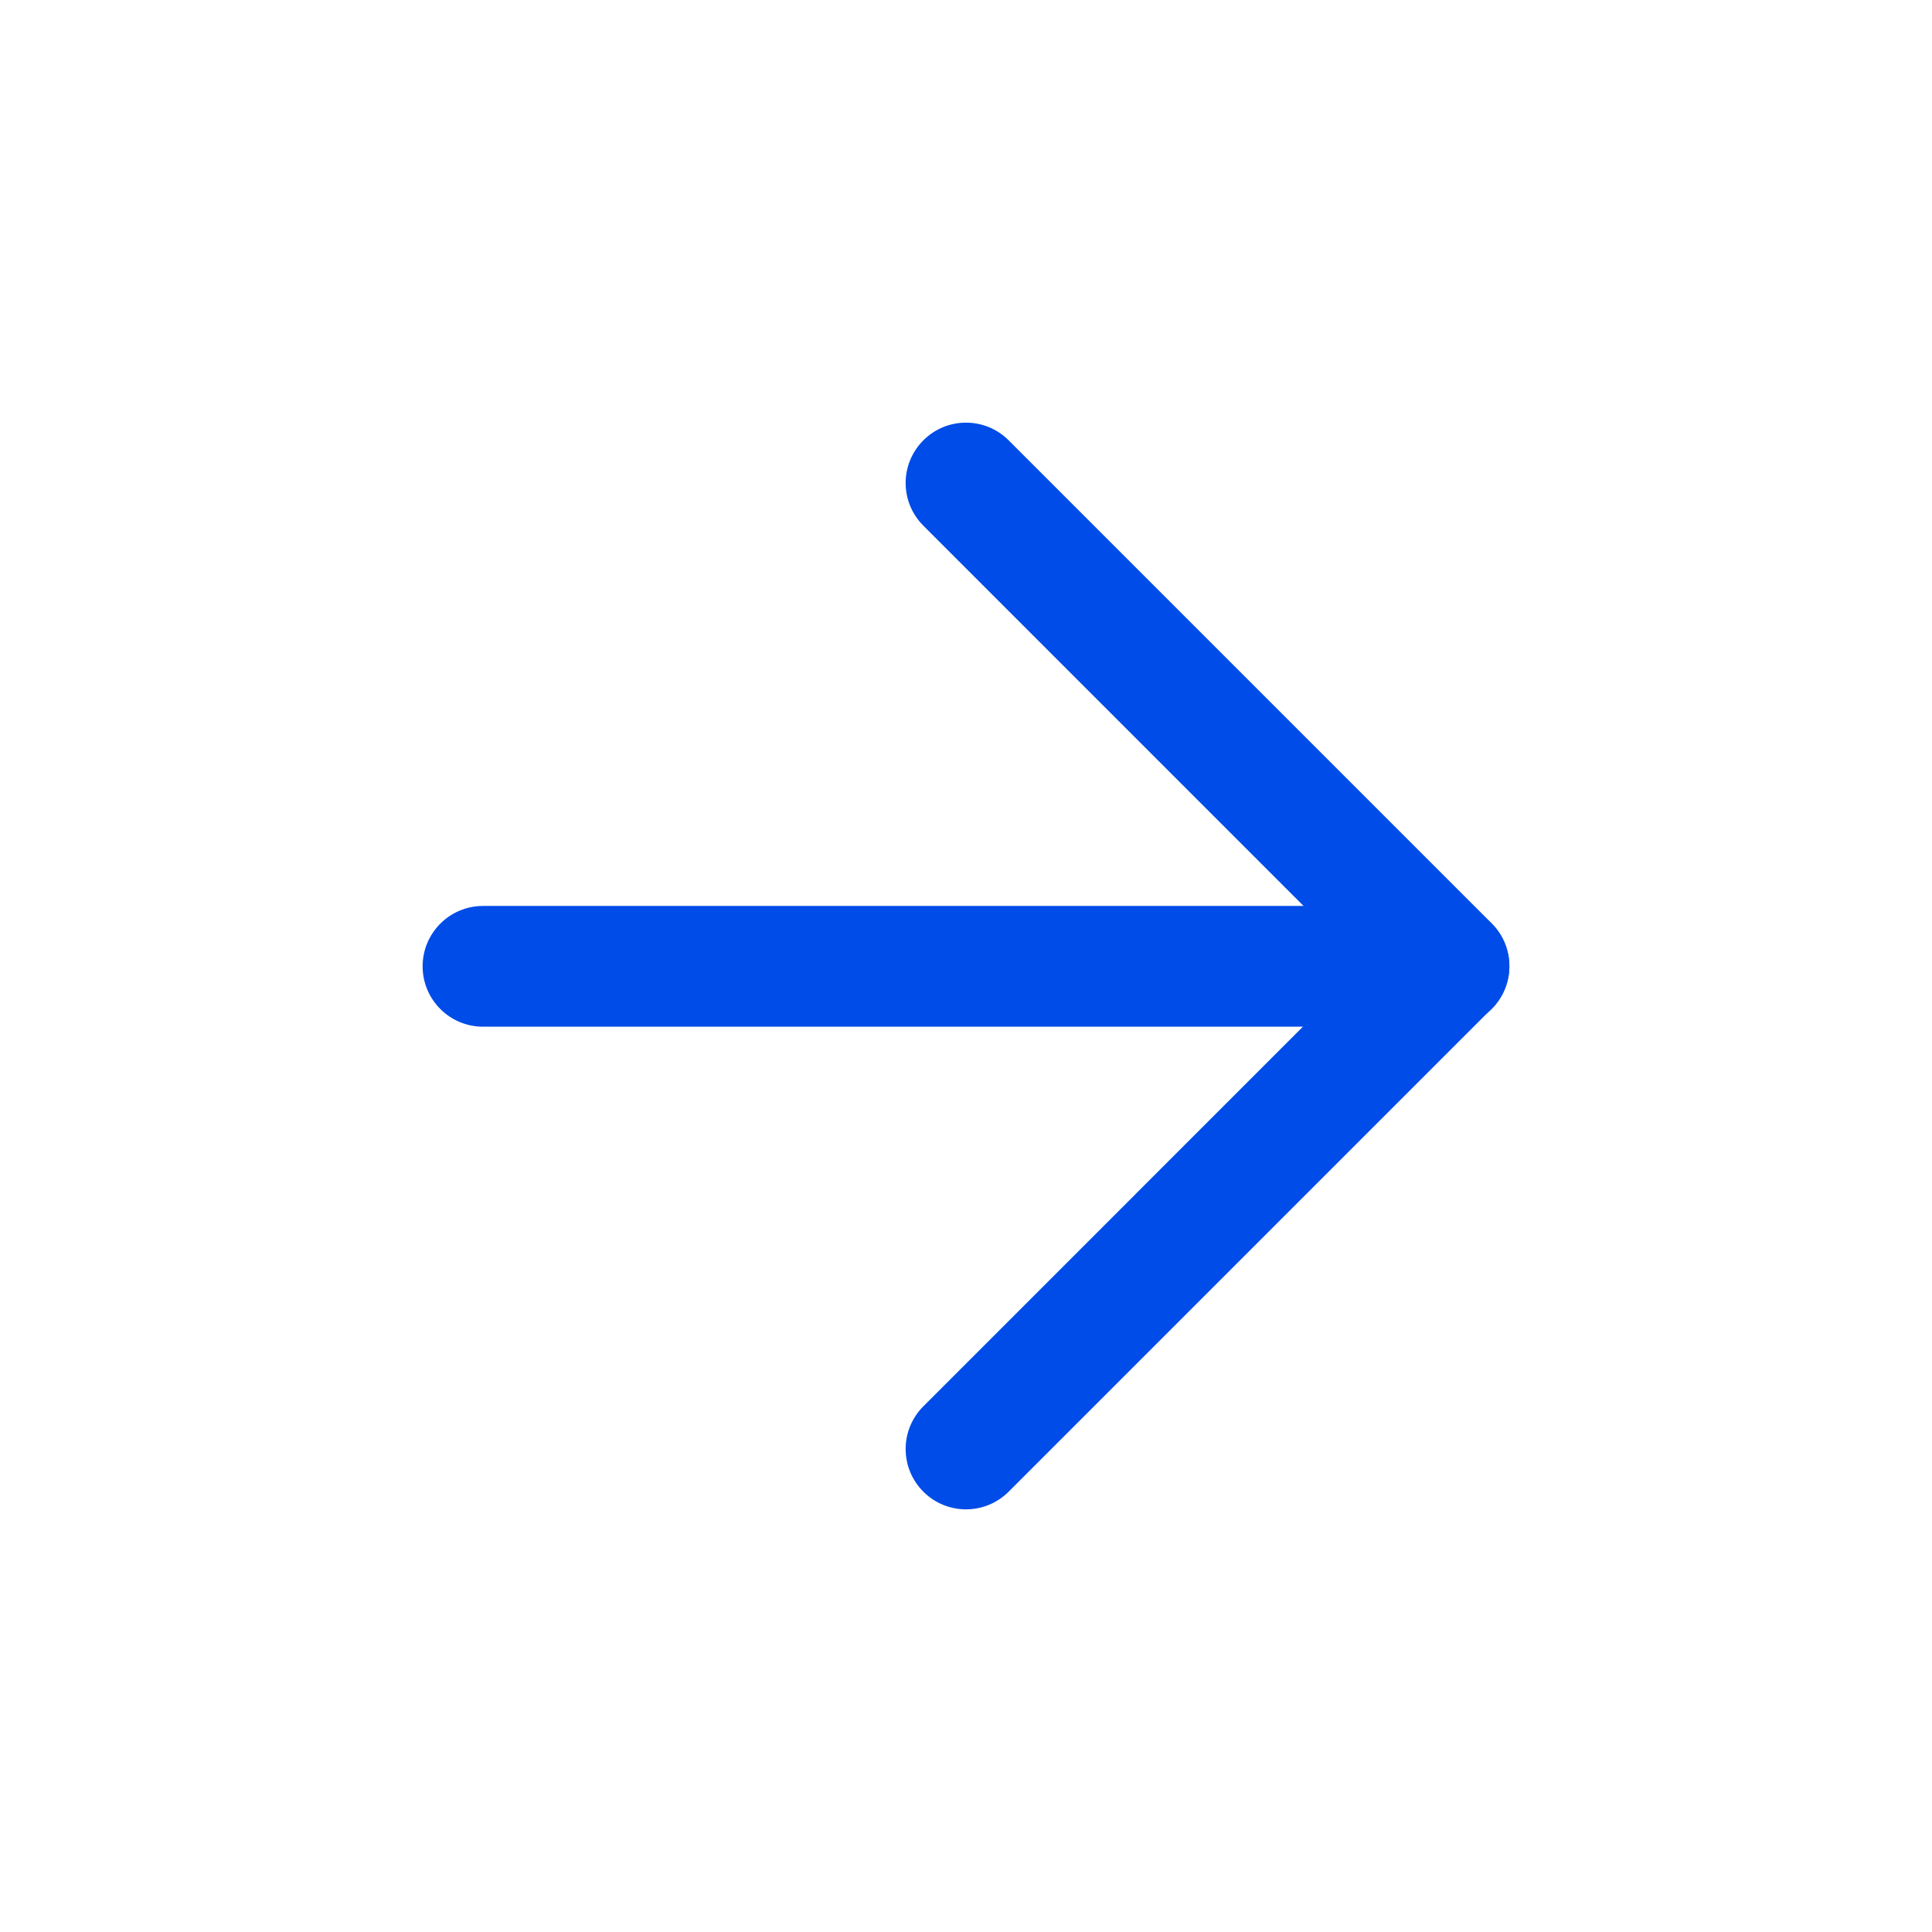 <svg width="24" height="24" viewBox="0 0 24 24" fill="none" xmlns="http://www.w3.org/2000/svg">
<path fill-rule="evenodd" clip-rule="evenodd" d="M5.25 12.004C5.25 11.59 5.586 11.254 6 11.254H18C18.414 11.254 18.75 11.59 18.75 12.004C18.75 12.418 18.414 12.754 18 12.754H6C5.586 12.754 5.25 12.418 5.25 12.004Z" fill="#004CE8"/>
<path fill-rule="evenodd" clip-rule="evenodd" d="M11.47 5.47C11.763 5.177 12.237 5.177 12.53 5.47L18.53 11.47C18.823 11.763 18.823 12.237 18.53 12.53L12.53 18.53C12.237 18.823 11.763 18.823 11.47 18.53C11.177 18.237 11.177 17.763 11.47 17.47L16.939 12L11.47 6.53C11.177 6.237 11.177 5.763 11.47 5.47Z" fill="#004CE8"/>
</svg>
